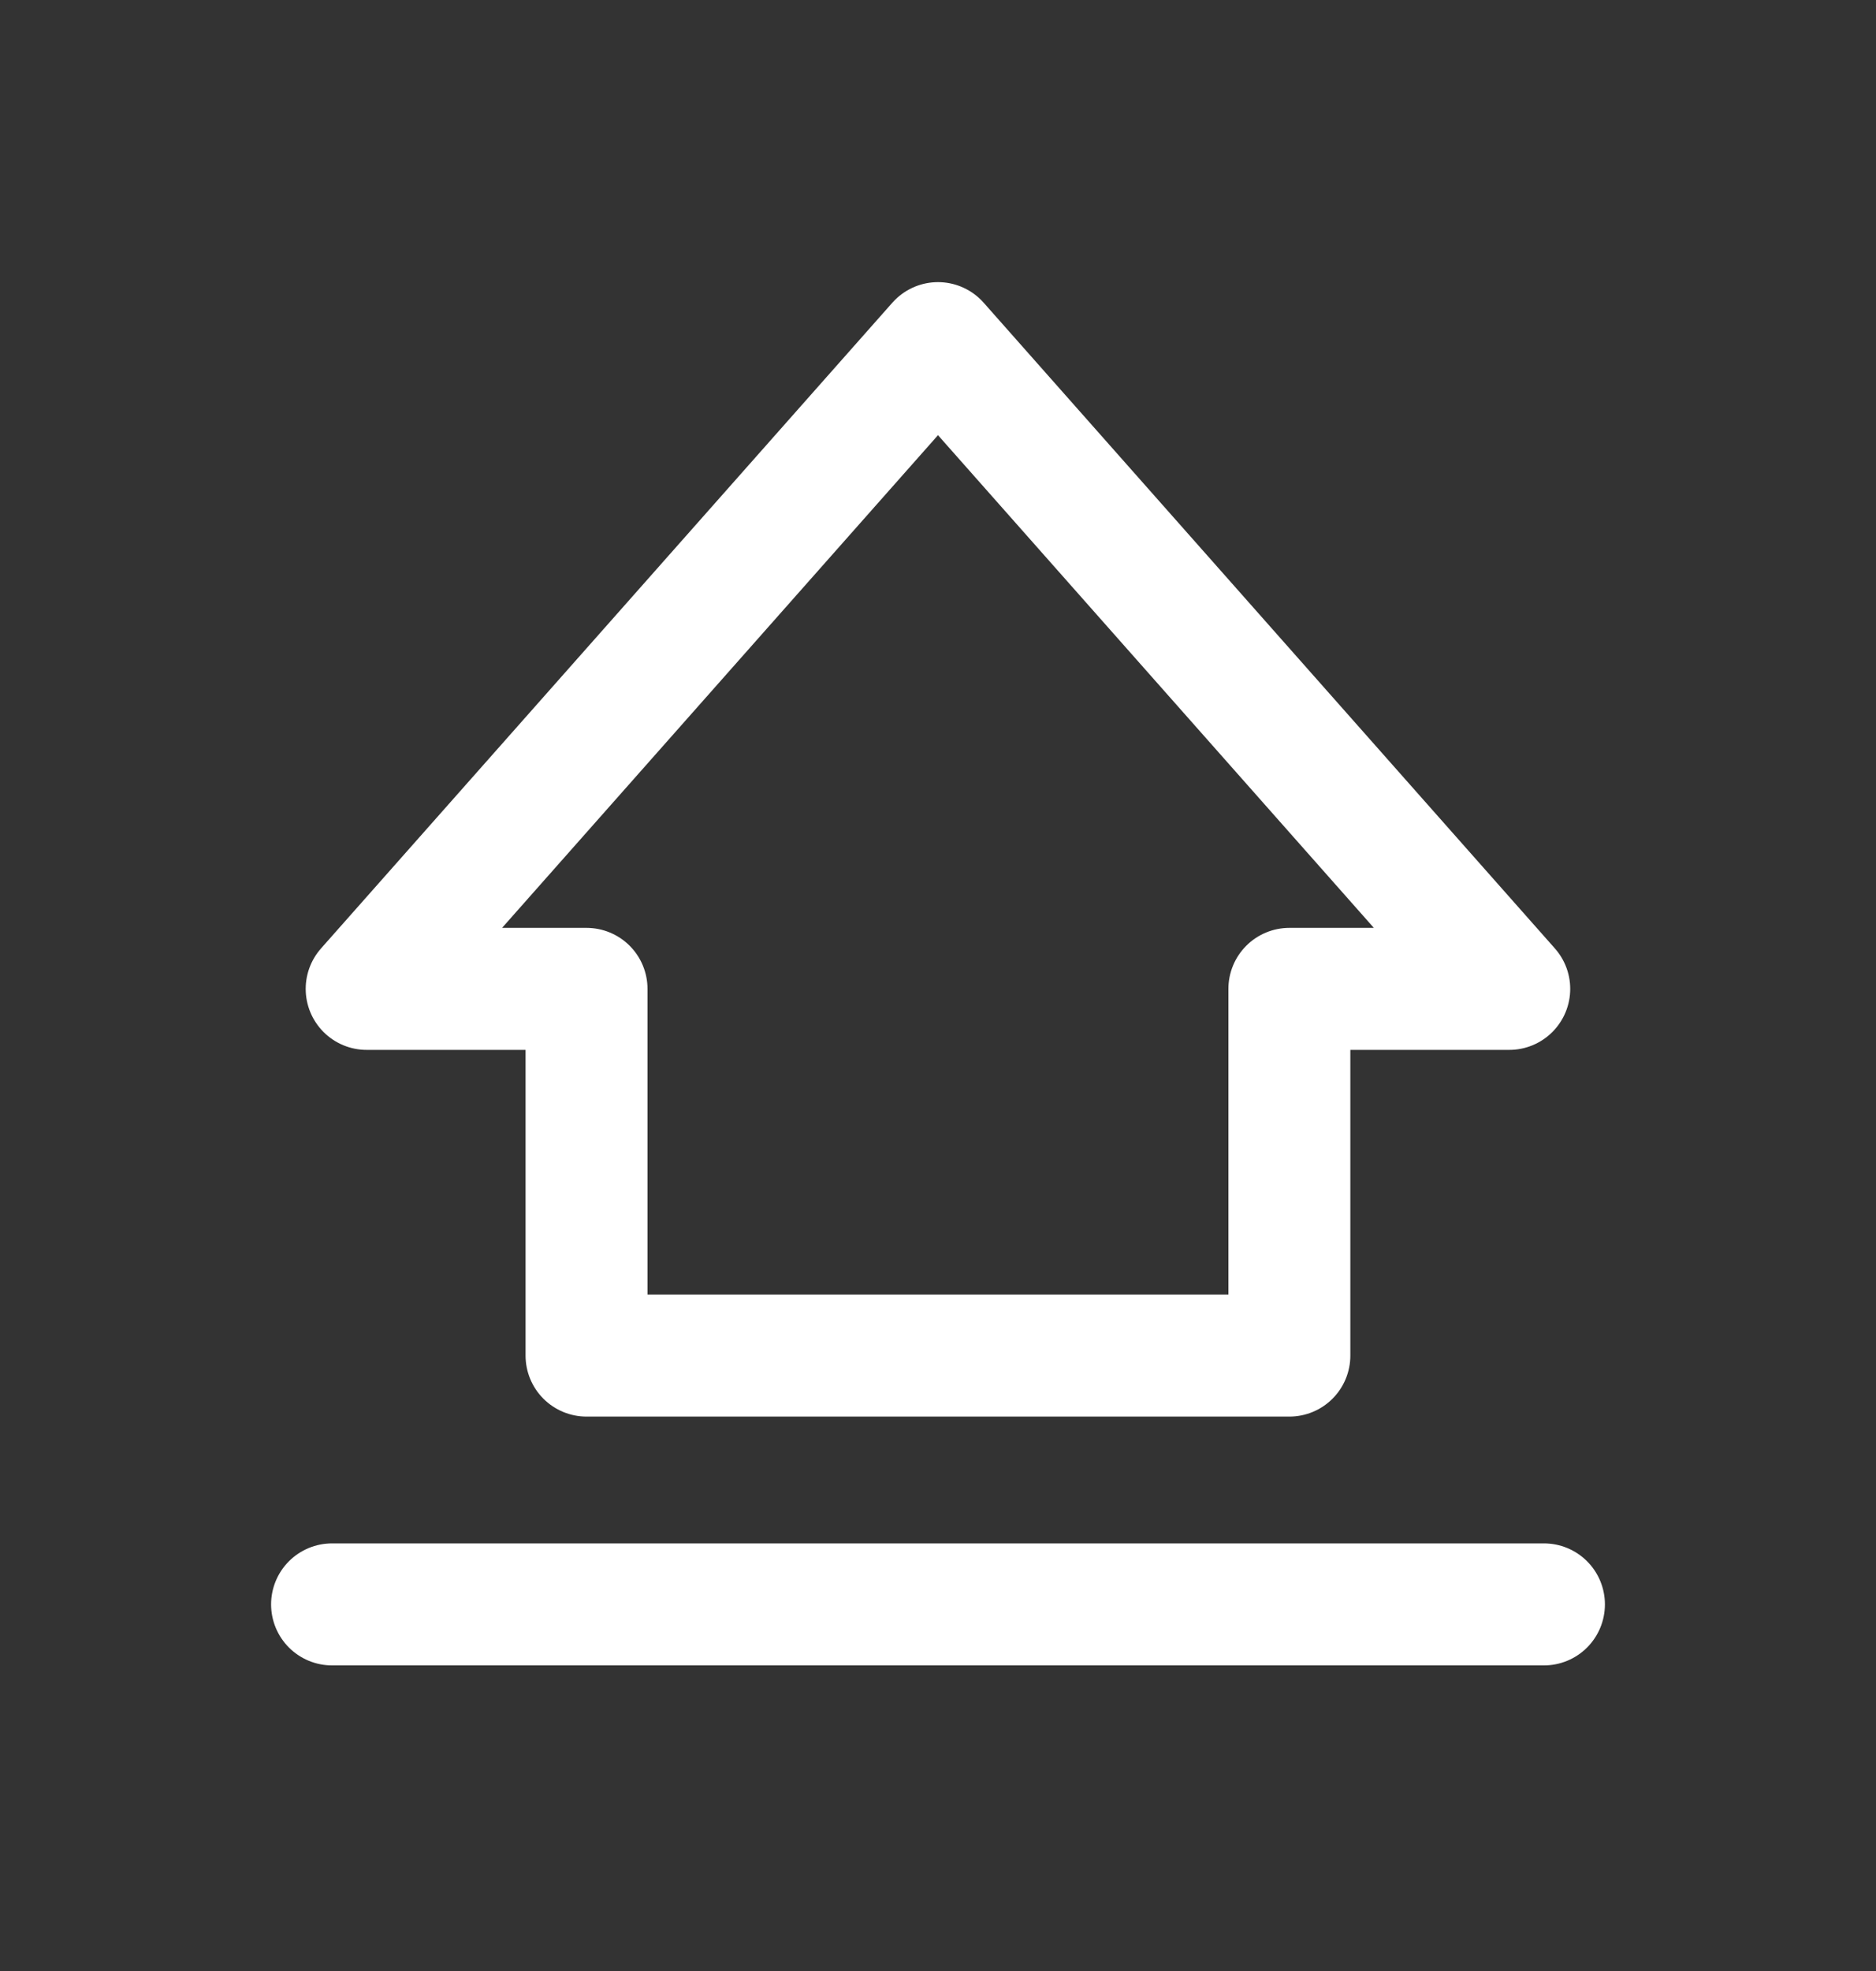 <svg width="20" height="21" viewBox="0 0 20 21" fill="none" xmlns="http://www.w3.org/2000/svg">
<rect x="0" y="0" width="20" height="21" fill="#333333" stroke="none"/>
<path d="M6.253 10.536V14.443H13.746V10.536H16.09L10 3.656L3.909 10.536H6.253Z" stroke="white" stroke-width="1.3" stroke-linecap="round" stroke-linejoin="round"/>
<path d="M3.54 17.094H16.46" stroke="white" stroke-width="1.3" stroke-linecap="round" stroke-linejoin="round"/>
</svg>
